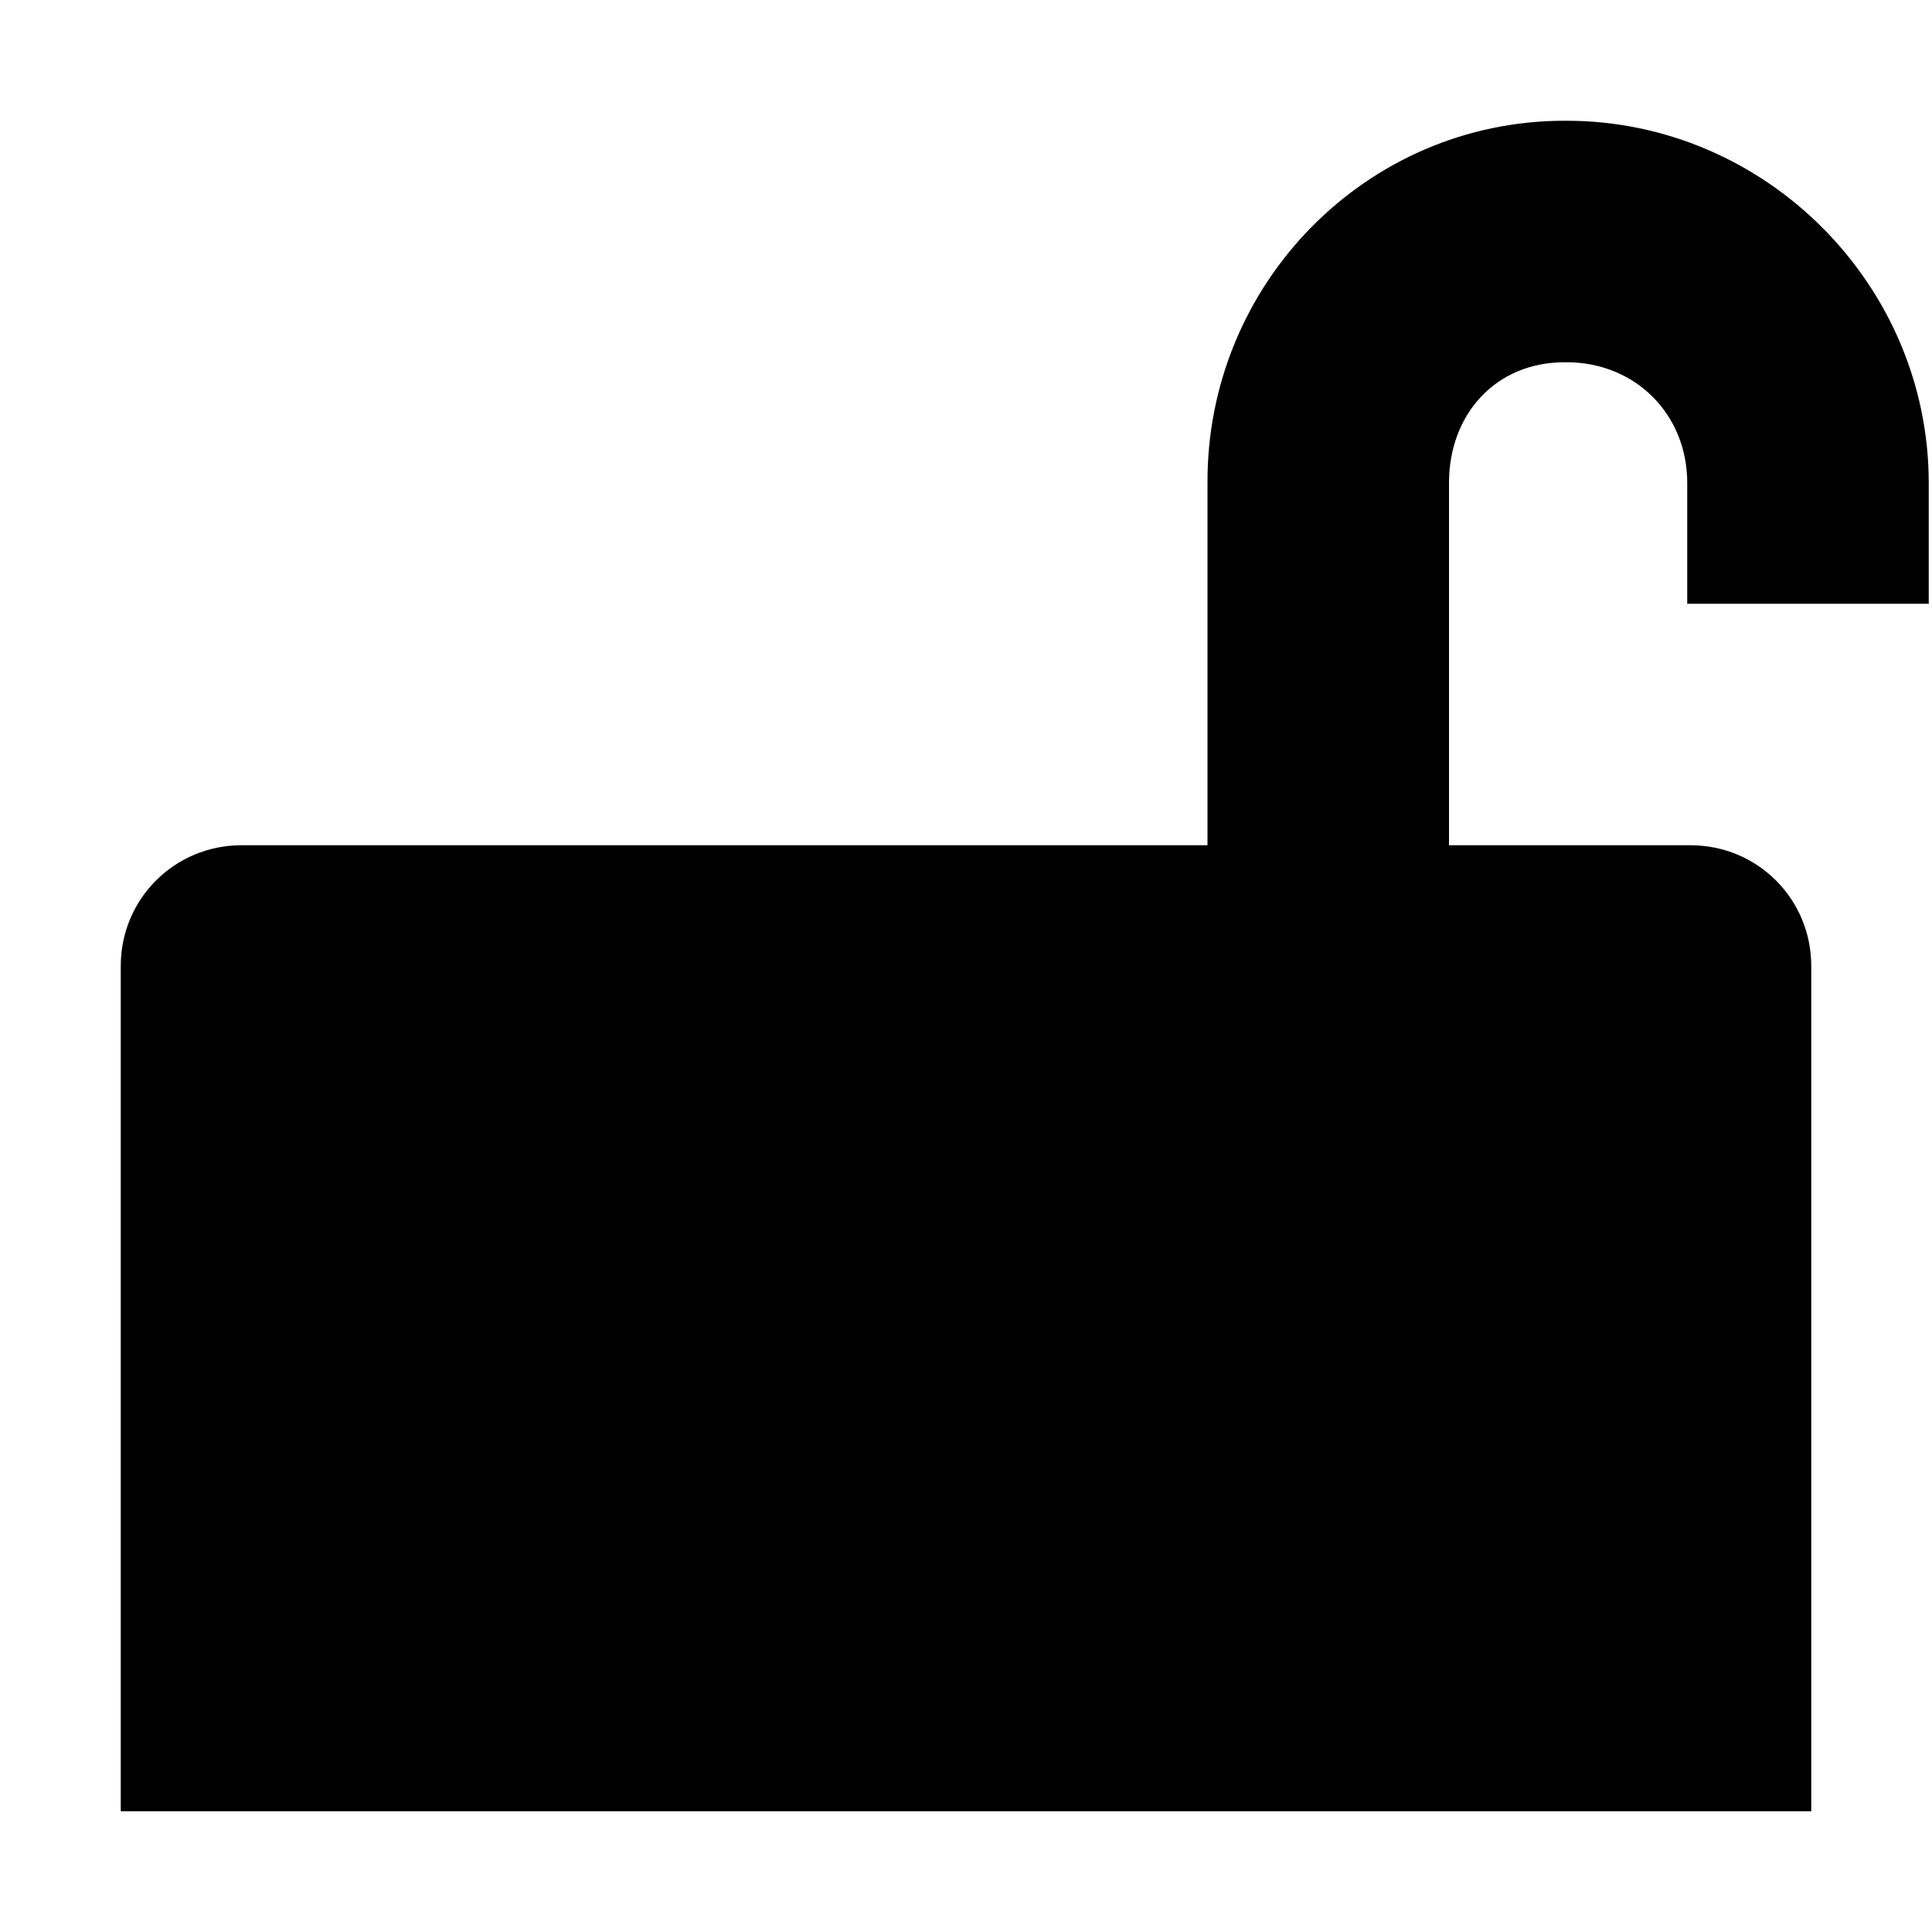 <svg xmlns="http://www.w3.org/2000/svg" height="16px" viewBox="0 0 16 16" width="16px">
    <path d="m 12.957 1 c -1.645 0 -2.965 1.355 -2.957 3 v 3 h -8 c -0.555 0 -1 0.445 -1 1 v 7 h 14 v -7 c 0 -0.555 -0.445 -1 -1 -1 h -2 v -3 c 0 -0.57 0.387 -1 0.957 -1 h 0.016 c 0.57 0 1 0.43 1 1 v 1 h 2 v -1 c 0 -1.645 -1.355 -3 -3 -3 z m 0 0" fill="currentColor" />
</svg>